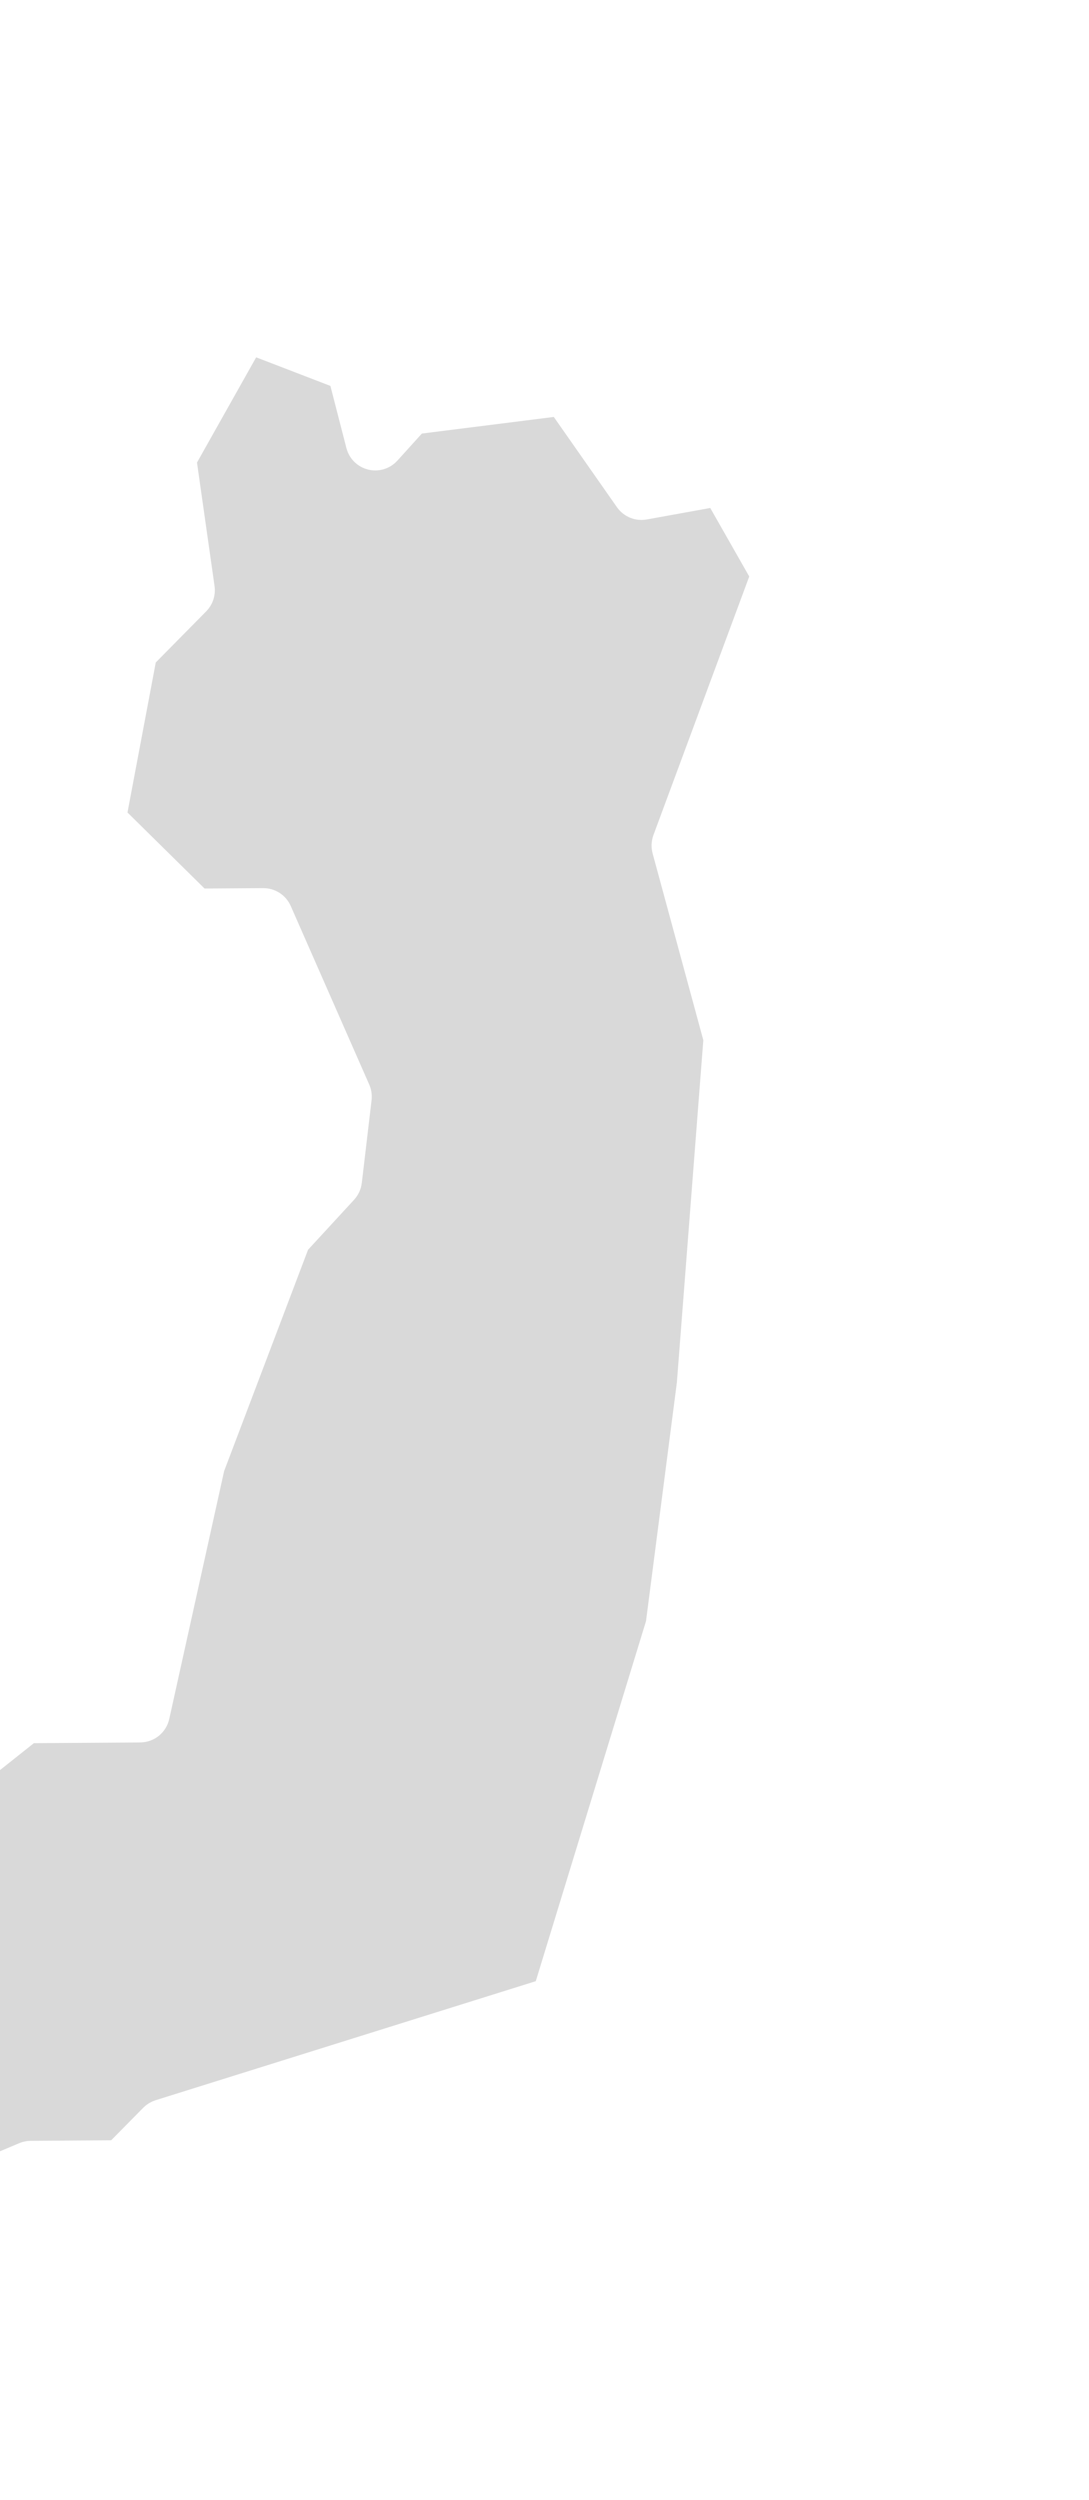 <svg width="274" height="629" viewBox="0 0 274 629" fill="none" xmlns="http://www.w3.org/2000/svg">
<g filter="url(#filter0_dd_1033_10)">
<path d="M47.983 91.934L34.525 105.578C34.246 105.862 34.057 106.222 33.984 106.612L26.326 147.236C26.202 147.89 26.413 148.563 26.887 149.03L48.638 170.485C49.016 170.857 49.526 171.064 50.056 171.061L66.266 170.949C67.064 170.944 67.79 171.413 68.111 172.144L87.874 217.104C88.017 217.43 88.071 217.789 88.029 218.143L85.567 239.002C85.518 239.42 85.338 239.812 85.052 240.122L73 253.215C72.828 253.402 72.692 253.622 72.602 253.86L51.158 310.411C51.123 310.501 51.096 310.594 51.075 310.688L37.21 373.328C37.009 374.239 36.204 374.889 35.272 374.895L7.273 375.088C6.826 375.091 6.392 375.244 6.042 375.523L-26.145 401.11C-26.777 401.612 -27.648 401.686 -28.355 401.296L-49.129 389.85C-49.796 389.483 -50.614 389.526 -51.238 389.962L-78.77 409.17C-79.202 409.472 -79.498 409.932 -79.593 410.45L-82.956 428.793C-82.974 428.889 -82.999 428.984 -83.03 429.076L-97.108 470.466C-97.279 470.969 -97.243 471.519 -97.008 471.995L-82.856 500.678C-82.618 501.161 -82.195 501.527 -81.682 501.694L-61.861 508.15C-61.004 508.429 -60.065 508.1 -59.57 507.346L-50.717 493.866C-50.07 492.881 -48.715 492.666 -47.795 493.404L-35.675 503.113C-35.102 503.572 -34.324 503.68 -33.648 503.396L6.982 486.285C7.223 486.184 7.482 486.13 7.744 486.129L29.461 485.979C29.991 485.975 30.498 485.761 30.871 485.384L39.964 476.165C40.194 475.931 40.477 475.758 40.79 475.66L138.208 445.159C138.838 444.962 139.33 444.467 139.523 443.836L167.886 351.201C167.919 351.093 167.942 350.983 167.957 350.872L175.777 290.416L182.491 203.531C182.509 203.303 182.487 203.074 182.428 202.853L169.504 155.256C169.394 154.854 169.414 154.428 169.558 154.037L194.239 87.427C194.444 86.873 194.394 86.257 194.102 85.743L182.258 64.931C181.838 64.194 180.999 63.801 180.164 63.953L161.737 67.288C160.969 67.427 160.19 67.106 159.742 66.467L142.631 42.018C142.206 41.41 141.479 41.088 140.743 41.181L104.165 45.791C103.69 45.851 103.253 46.079 102.932 46.434L95.904 54.207C94.836 55.389 92.881 54.907 92.484 53.364L88.01 35.977C87.849 35.351 87.395 34.841 86.791 34.609L63.602 25.683C62.676 25.326 61.628 25.704 61.141 26.569L44.188 56.716C43.973 57.099 43.89 57.542 43.952 57.978L48.539 90.248C48.627 90.866 48.421 91.49 47.983 91.934Z" fill="#D9D9D9"/>
<path d="M47.983 91.934L34.525 105.578C34.246 105.862 34.057 106.222 33.984 106.612L26.326 147.236C26.202 147.89 26.413 148.563 26.887 149.03L48.638 170.485C49.016 170.857 49.526 171.064 50.056 171.061L66.266 170.949C67.064 170.944 67.79 171.413 68.111 172.144L87.874 217.104C88.017 217.43 88.071 217.789 88.029 218.143L85.567 239.002C85.518 239.42 85.338 239.812 85.052 240.122L73 253.215C72.828 253.402 72.692 253.622 72.602 253.86L51.158 310.411C51.123 310.501 51.096 310.594 51.075 310.688L37.21 373.328C37.009 374.239 36.204 374.889 35.272 374.895L7.273 375.088C6.826 375.091 6.392 375.244 6.042 375.523L-26.145 401.11C-26.777 401.612 -27.648 401.686 -28.355 401.296L-49.129 389.85C-49.796 389.483 -50.614 389.526 -51.238 389.962L-78.77 409.17C-79.202 409.472 -79.498 409.932 -79.593 410.45L-82.956 428.793C-82.974 428.889 -82.999 428.984 -83.03 429.076L-97.108 470.466C-97.279 470.969 -97.243 471.519 -97.008 471.995L-82.856 500.678C-82.618 501.161 -82.195 501.527 -81.682 501.694L-61.861 508.15C-61.004 508.429 -60.065 508.1 -59.57 507.346L-50.717 493.866C-50.07 492.881 -48.715 492.666 -47.795 493.404L-35.675 503.113C-35.102 503.572 -34.324 503.68 -33.648 503.396L6.982 486.285C7.223 486.184 7.482 486.13 7.744 486.129L29.461 485.979C29.991 485.975 30.498 485.761 30.871 485.384L39.964 476.165C40.194 475.931 40.477 475.758 40.79 475.66L138.208 445.159C138.838 444.962 139.33 444.467 139.523 443.836L167.886 351.201C167.919 351.093 167.942 350.983 167.957 350.872L175.777 290.416L182.491 203.531C182.509 203.303 182.487 203.074 182.428 202.853L169.504 155.256C169.394 154.854 169.414 154.428 169.558 154.037L194.239 87.427C194.444 86.873 194.394 86.257 194.102 85.743L182.258 64.931C181.838 64.194 180.999 63.801 180.164 63.953L161.737 67.288C160.969 67.427 160.19 67.106 159.742 66.467L142.631 42.018C142.206 41.41 141.479 41.088 140.743 41.181L104.165 45.791C103.69 45.851 103.253 46.079 102.932 46.434L95.904 54.207C94.836 55.389 92.881 54.907 92.484 53.364L88.01 35.977C87.849 35.351 87.395 34.841 86.791 34.609L63.602 25.683C62.676 25.326 61.628 25.704 61.141 26.569L44.188 56.716C43.973 57.099 43.89 57.542 43.952 57.978L48.539 90.248C48.627 90.866 48.421 91.49 47.983 91.934Z" stroke="white" stroke-width="11"/>
</g>
<mask id="mask0_1033_10" style="mask-type:alpha" maskUnits="userSpaceOnUse" x="-99" y="22" width="297" height="491">
<path d="M49.019 89.807L35.338 103.677C35.059 103.96 34.871 104.32 34.797 104.711L27.017 145.98C26.894 146.634 27.104 147.307 27.578 147.774L49.683 169.576C50.06 169.949 50.57 170.156 51.101 170.152L67.591 170.039C68.389 170.033 69.114 170.503 69.436 171.234L89.511 216.906C89.655 217.232 89.708 217.591 89.667 217.945L87.165 239.141C87.116 239.559 86.936 239.951 86.65 240.261L74.404 253.565C74.231 253.753 74.096 253.972 74.005 254.211L52.231 311.632C52.196 311.723 52.169 311.815 52.148 311.909L38.066 375.532C37.864 376.443 37.06 377.093 36.127 377.1L7.666 377.296C7.219 377.299 6.785 377.452 6.435 377.73L-26.268 403.727C-26.899 404.23 -27.771 404.303 -28.477 403.914L-49.603 392.274C-50.27 391.906 -51.088 391.949 -51.713 392.385L-79.691 411.905C-80.123 412.207 -80.419 412.666 -80.514 413.185L-83.931 431.822C-83.948 431.918 -83.973 432.013 -84.005 432.106L-98.302 474.142C-98.473 474.644 -98.437 475.194 -98.202 475.671L-83.823 504.814C-83.585 505.297 -83.162 505.664 -82.649 505.831L-62.491 512.396C-61.634 512.676 -60.695 512.346 -60.2 511.593L-51.181 497.859C-50.533 496.874 -49.179 496.659 -48.258 497.396L-35.913 507.287C-35.34 507.746 -34.562 507.854 -33.886 507.569L7.386 490.188C7.628 490.087 7.887 490.033 8.149 490.031L30.216 489.88C30.746 489.876 31.253 489.662 31.626 489.284L40.872 479.91C41.102 479.677 41.386 479.504 41.698 479.406L140.626 448.431C141.256 448.234 141.748 447.739 141.941 447.108L170.743 353.04C170.776 352.933 170.799 352.823 170.814 352.712L178.754 291.33L185.571 203.113C185.589 202.885 185.567 202.656 185.507 202.435L172.382 154.097C172.273 153.695 172.292 153.269 172.437 152.878L197.503 85.229C197.708 84.675 197.658 84.058 197.366 83.544L185.323 62.383C184.904 61.646 184.064 61.253 183.229 61.405L164.48 64.798C163.712 64.938 162.933 64.617 162.485 63.977L145.092 39.124C144.666 38.517 143.939 38.194 143.203 38.287L106.037 42.971C105.562 43.031 105.125 43.259 104.804 43.614L97.623 51.556C96.555 52.739 94.6 52.257 94.203 50.714L89.642 32.991C89.481 32.364 89.027 31.855 88.424 31.623L64.842 22.545C63.915 22.188 62.867 22.566 62.38 23.431L45.151 54.07C44.935 54.453 44.852 54.897 44.914 55.332L49.575 88.121C49.663 88.739 49.457 89.362 49.019 89.807Z" fill="#D9D9D9"/>
</mask>
<g mask="url(#mask0_1033_10)">
</g>
<defs>
<filter id="filter0_dd_1033_10" x="-176.714" y="0.048" width="450.578" height="641.701" filterUnits="userSpaceOnUse" color-interpolation-filters="sRGB">
<feFlood flood-opacity="0" result="BackgroundImageFix"/>
<feColorMatrix in="SourceAlpha" type="matrix" values="0 0 0 0 0 0 0 0 0 0 0 0 0 0 0 0 0 0 127 0" result="hardAlpha"/>
<feOffset dy="4"/>
<feGaussianBlur stdDeviation="2"/>
<feComposite in2="hardAlpha" operator="out"/>
<feColorMatrix type="matrix" values="0 0 0 0 0 0 0 0 0 0 0 0 0 0 0 0 0 0 0.25 0"/>
<feBlend mode="normal" in2="BackgroundImageFix" result="effect1_dropShadow_1033_10"/>
<feColorMatrix in="SourceAlpha" type="matrix" values="0 0 0 0 0 0 0 0 0 0 0 0 0 0 0 0 0 0 127 0" result="hardAlpha"/>
<feOffset dy="54"/>
<feGaussianBlur stdDeviation="37"/>
<feComposite in2="hardAlpha" operator="out"/>
<feColorMatrix type="matrix" values="0 0 0 0 0 0 0 0 0 0 0 0 0 0 0 0 0 0 0.11 0"/>
<feBlend mode="normal" in2="effect1_dropShadow_1033_10" result="effect2_dropShadow_1033_10"/>
<feBlend mode="normal" in="SourceGraphic" in2="effect2_dropShadow_1033_10" result="shape"/>
</filter>
</defs>
</svg>
